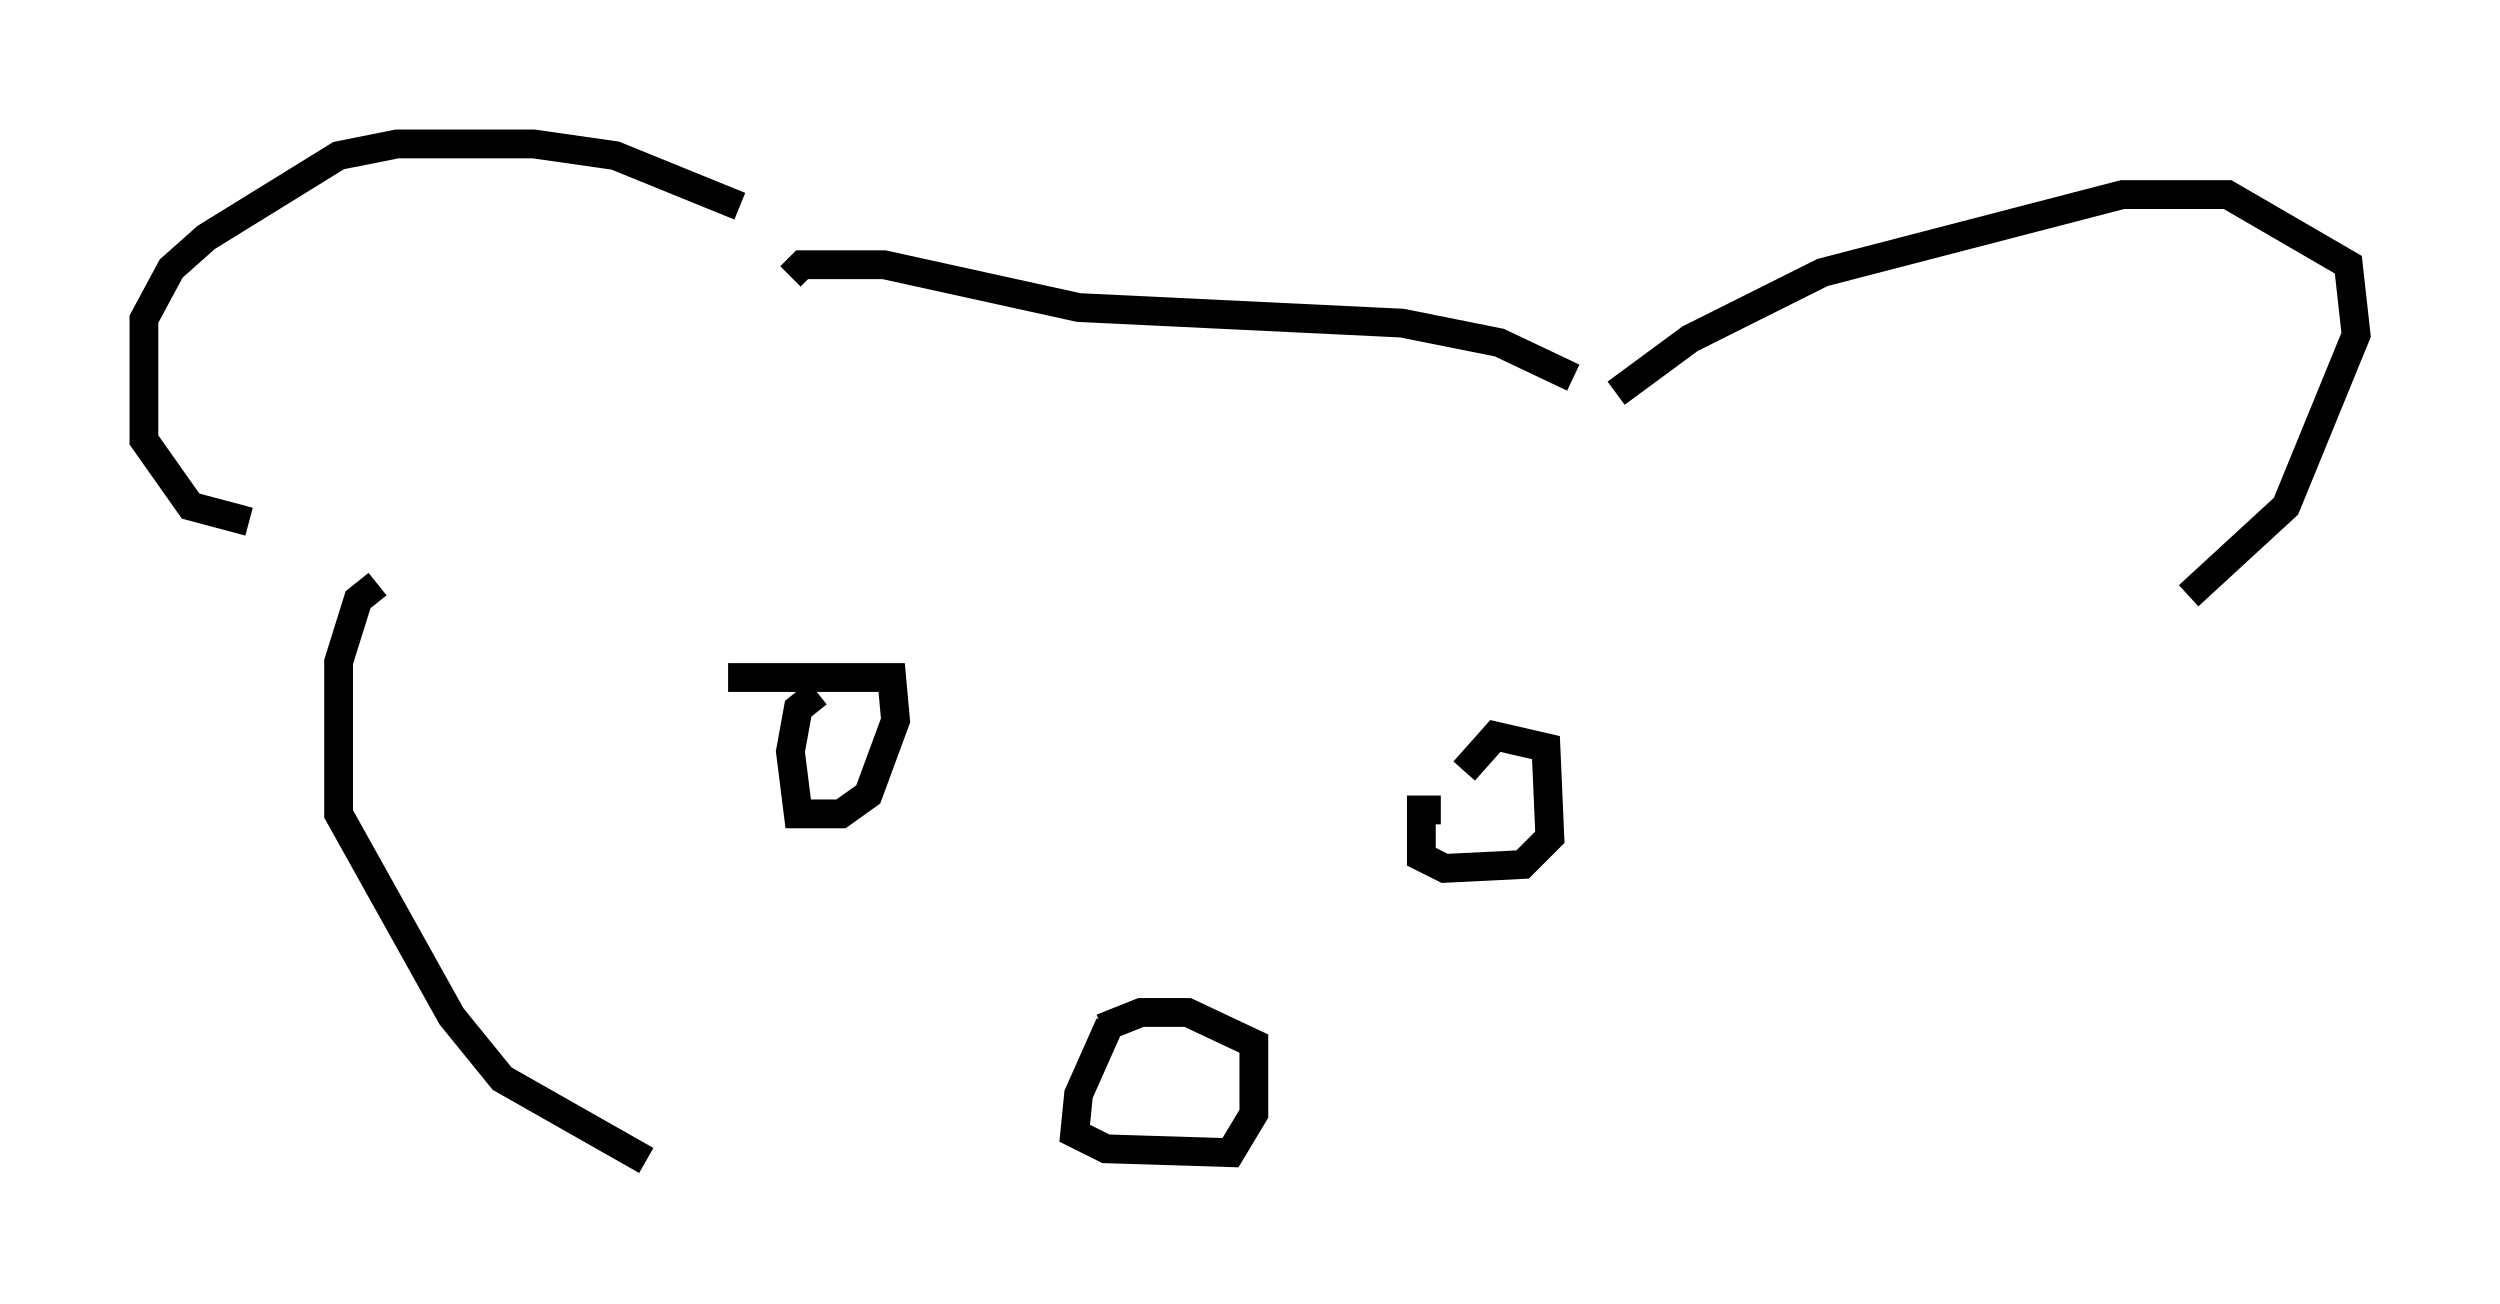 <?xml version="1.0" encoding="utf-8" ?>
<svg baseProfile="full" height="45.318" version="1.1" width="86.86" xmlns="http://www.w3.org/2000/svg" xmlns:ev="http://www.w3.org/2001/xml-events" xmlns:xlink="http://www.w3.org/1999/xlink"><defs /><rect fill="white" height="45.318" width="86.86" x="0" y="0" /><path d="M29.628, 11.089 m-3.924, -3.924 l-4.33, -1.759 -2.842, -0.406 l-4.736, 0.0 -2.03, 0.406 l-4.601, 2.842 -1.218, 1.083 l-0.947, 1.759 0.0, 4.195 l1.624, 2.3 2.03, 0.541 m47.496, -4.465 l2.571, -1.894 4.601, -2.3 l10.419, -2.706 3.654, 0.0 l4.195, 2.436 0.271, 2.436 l-2.436, 5.954 -3.383, 3.112 m-21.38, -7.578 l-2.571, -1.218 -3.383, -0.677 l-11.231, -0.541 -6.766, -1.488 l-2.842, 0.0 -0.406, 0.406 m0.947, 14.479 l-0.677, 0.541 -0.271, 1.488 l0.271, 2.165 1.488, 0.0 l0.947, -0.677 0.947, -2.571 l-0.135, -1.488 -5.683, 0.0 m24.763, 4.601 l-0.677, 0.0 0.0, 1.624 l0.812, 0.406 2.706, -0.135 l0.947, -0.947 -0.135, -3.112 l-1.759, -0.406 -1.083, 1.218 m-37.753, -6.495 l-0.677, 0.541 -0.677, 2.165 l0.0, 5.277 3.924, 7.036 l1.759, 2.165 5.007, 2.842 m16.103, -4.736 l-1.083, 2.436 -0.135, 1.353 l1.083, 0.541 4.33, 0.135 l0.812, -1.353 0.0, -2.436 l-2.3, -1.083 -1.624, 0.0 l-1.353, 0.541 " fill="none" stroke="black" stroke-width="1" /></svg>